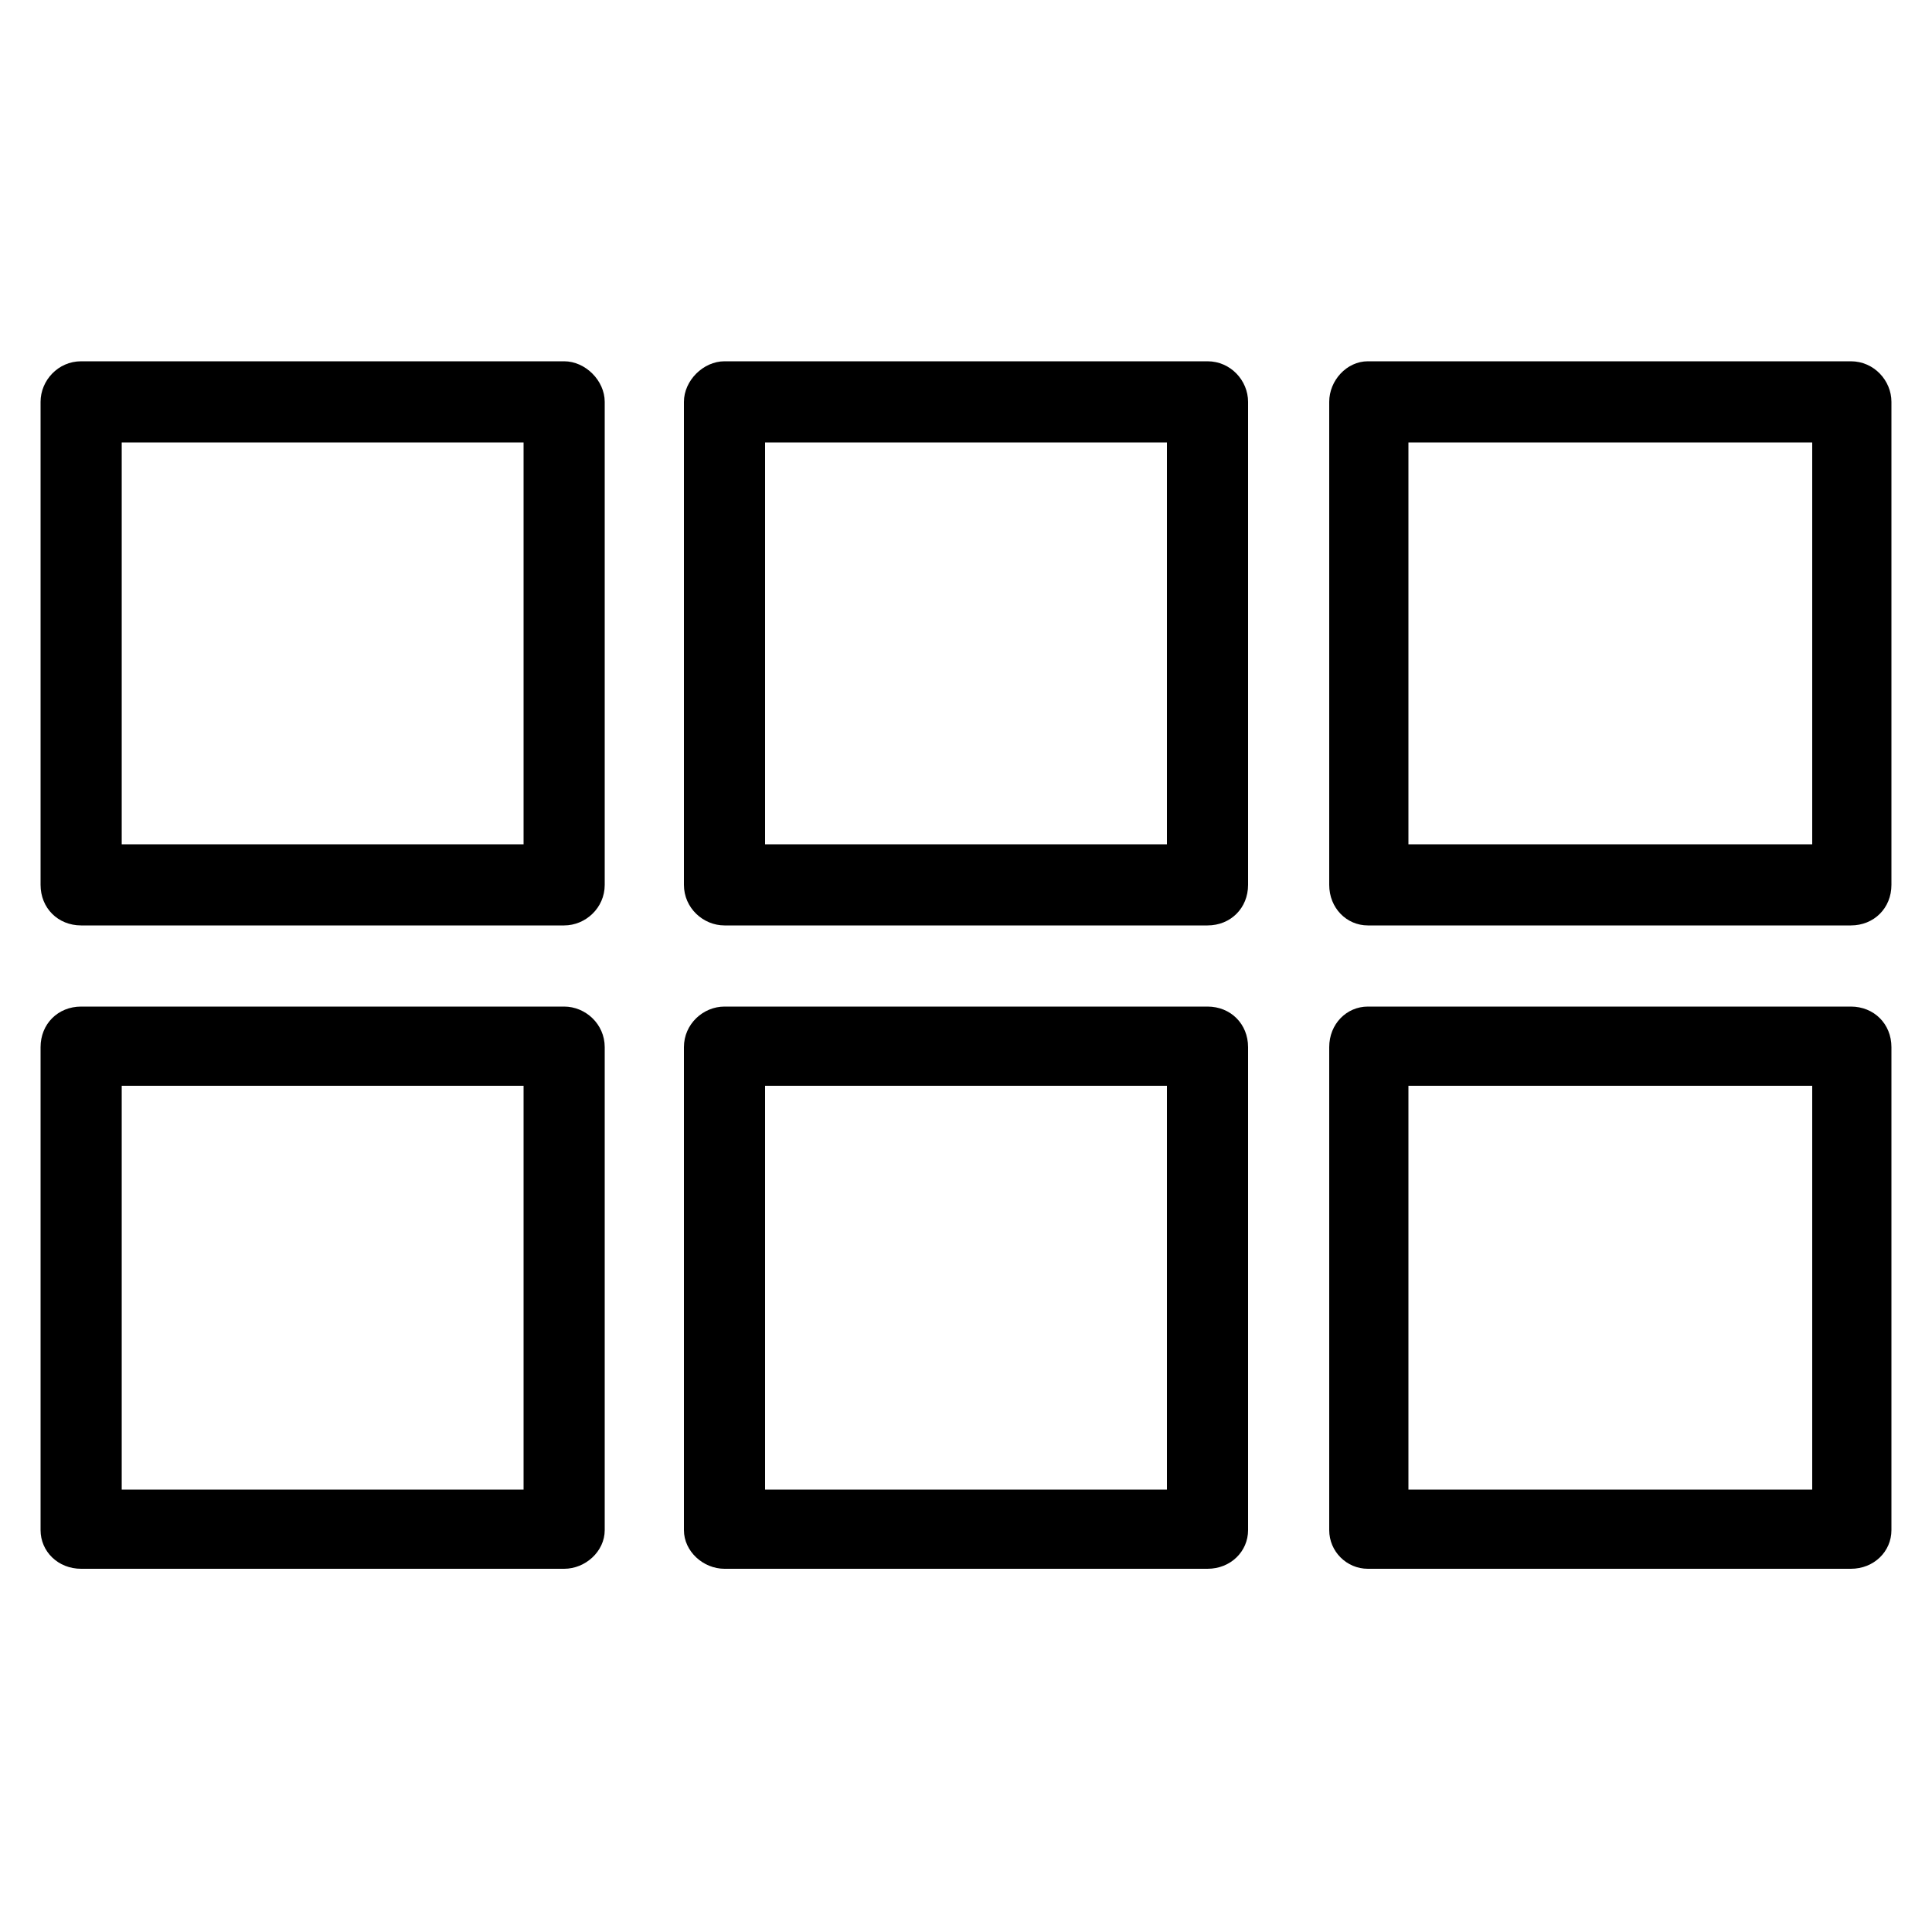  <svg version="1.1" xmlns="http://www.w3.org/2000/svg" width="32" height="32" viewBox="0 0 32 32">  <path d="M9.344 5.984h-8c-0.384 0-0.672 0.32-0.672 0.672v8c0 0.384 0.288 0.672 0.672 0.672h8c0.352 0 0.672-0.288 0.672-0.672v-8c0-0.352-0.32-0.672-0.672-0.672zM8.672 13.984h-6.656v-6.656h6.656v6.656zM20 5.984h-8c-0.352 0-0.672 0.32-0.672 0.672v8c0 0.384 0.32 0.672 0.672 0.672h8c0.384 0 0.672-0.288 0.672-0.672v-8c0-0.352-0.288-0.672-0.672-0.672zM19.328 13.984h-6.656v-6.656h6.656v6.656zM30.656 5.984h-8c-0.352 0-0.64 0.32-0.64 0.672v8c0 0.384 0.288 0.672 0.64 0.672h8c0.384 0 0.672-0.288 0.672-0.672v-8c0-0.352-0.288-0.672-0.672-0.672zM30.016 13.984h-6.688v-6.656h6.688v6.656zM9.344 16.672h-8c-0.384 0-0.672 0.288-0.672 0.672v8c0 0.352 0.288 0.64 0.672 0.64h8c0.352 0 0.672-0.288 0.672-0.64v-8c0-0.384-0.32-0.672-0.672-0.672zM8.672 24.672h-6.656v-6.688h6.656v6.688zM20 16.672h-8c-0.352 0-0.672 0.288-0.672 0.672v8c0 0.352 0.32 0.64 0.672 0.64h8c0.384 0 0.672-0.288 0.672-0.64v-8c0-0.384-0.288-0.672-0.672-0.672zM19.328 24.672h-6.656v-6.688h6.656v6.688zM30.656 16.672h-8c-0.352 0-0.64 0.288-0.64 0.672v8c0 0.352 0.288 0.64 0.64 0.64h8c0.384 0 0.672-0.288 0.672-0.64v-8c0-0.384-0.288-0.672-0.672-0.672zM30.016 24.672h-6.688v-6.688h6.688v6.688z"></path> </svg> 